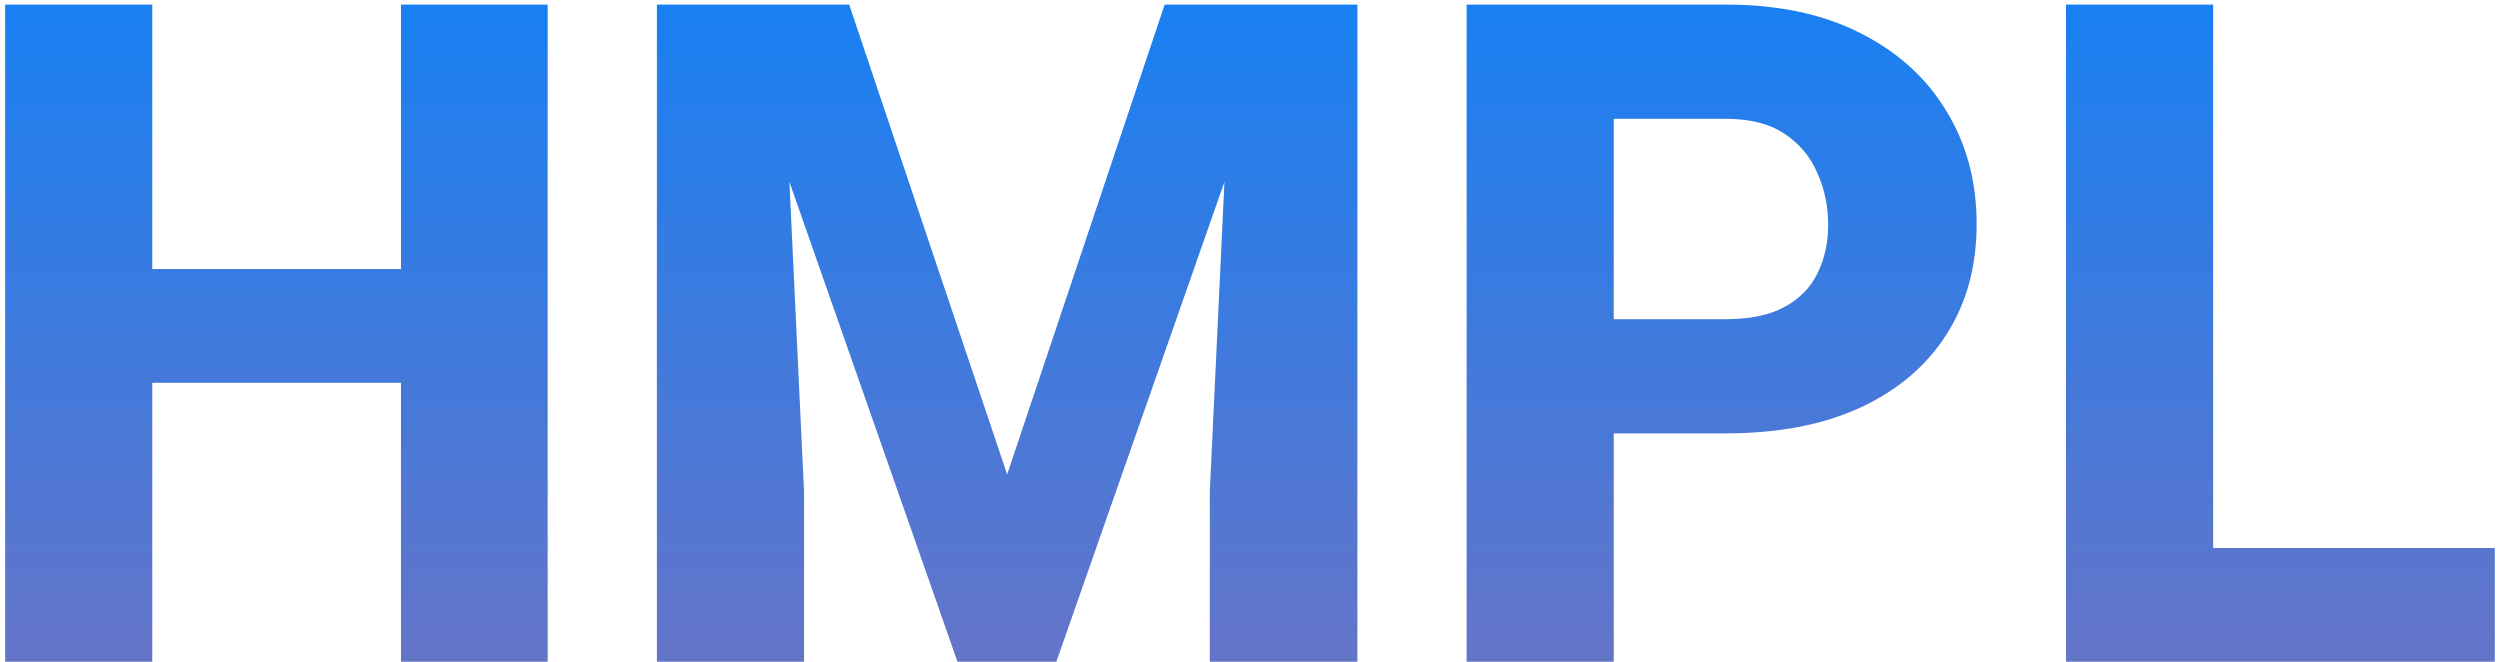 <svg width="102" height="27" viewBox="0 0 102 27" fill="none" xmlns="http://www.w3.org/2000/svg">
<path d="M18.201 10.979V15.619H4.316V10.979H18.201ZM6.213 0.187V27H0.21V0.187H6.213ZM22.345 0.187V27H16.36V0.187H22.345ZM29.674 0.187H34.646L41.092 19.358L47.518 0.187H52.49L43.099 27H39.066L29.674 0.187ZM26.801 0.187H31.866L32.805 20.058V27H26.801V0.187ZM50.299 0.187H55.382V27H49.36V20.058L50.299 0.187ZM70.409 17.682H63.669V13.023H70.409C71.403 13.023 72.201 12.857 72.802 12.526C73.416 12.194 73.864 11.74 74.147 11.163C74.441 10.574 74.589 9.911 74.589 9.174C74.589 8.413 74.441 7.707 74.147 7.056C73.864 6.393 73.416 5.859 72.802 5.454C72.201 5.049 71.403 4.847 70.409 4.847H65.841V27H59.838V0.187H70.409C72.545 0.187 74.374 0.574 75.896 1.348C77.431 2.121 78.603 3.183 79.413 4.533C80.236 5.872 80.647 7.406 80.647 9.137C80.647 10.868 80.236 12.372 79.413 13.649C78.603 14.926 77.431 15.92 75.896 16.632C74.374 17.332 72.545 17.682 70.409 17.682ZM101.788 22.359V27H88.253V22.359H101.788ZM90.297 0.187V27H84.293V0.187H90.297Z" fill="url(#paint0_linear_46_476)"/>
<defs>
<linearGradient id="paint0_linear_46_476" x1="50.5" y1="-8" x2="50.5" y2="36" gradientUnits="userSpaceOnUse">
<stop stop-color="#0183FF"/>
<stop offset="1" stop-color="#7E71BA"/>
</linearGradient>
</defs>
</svg>
